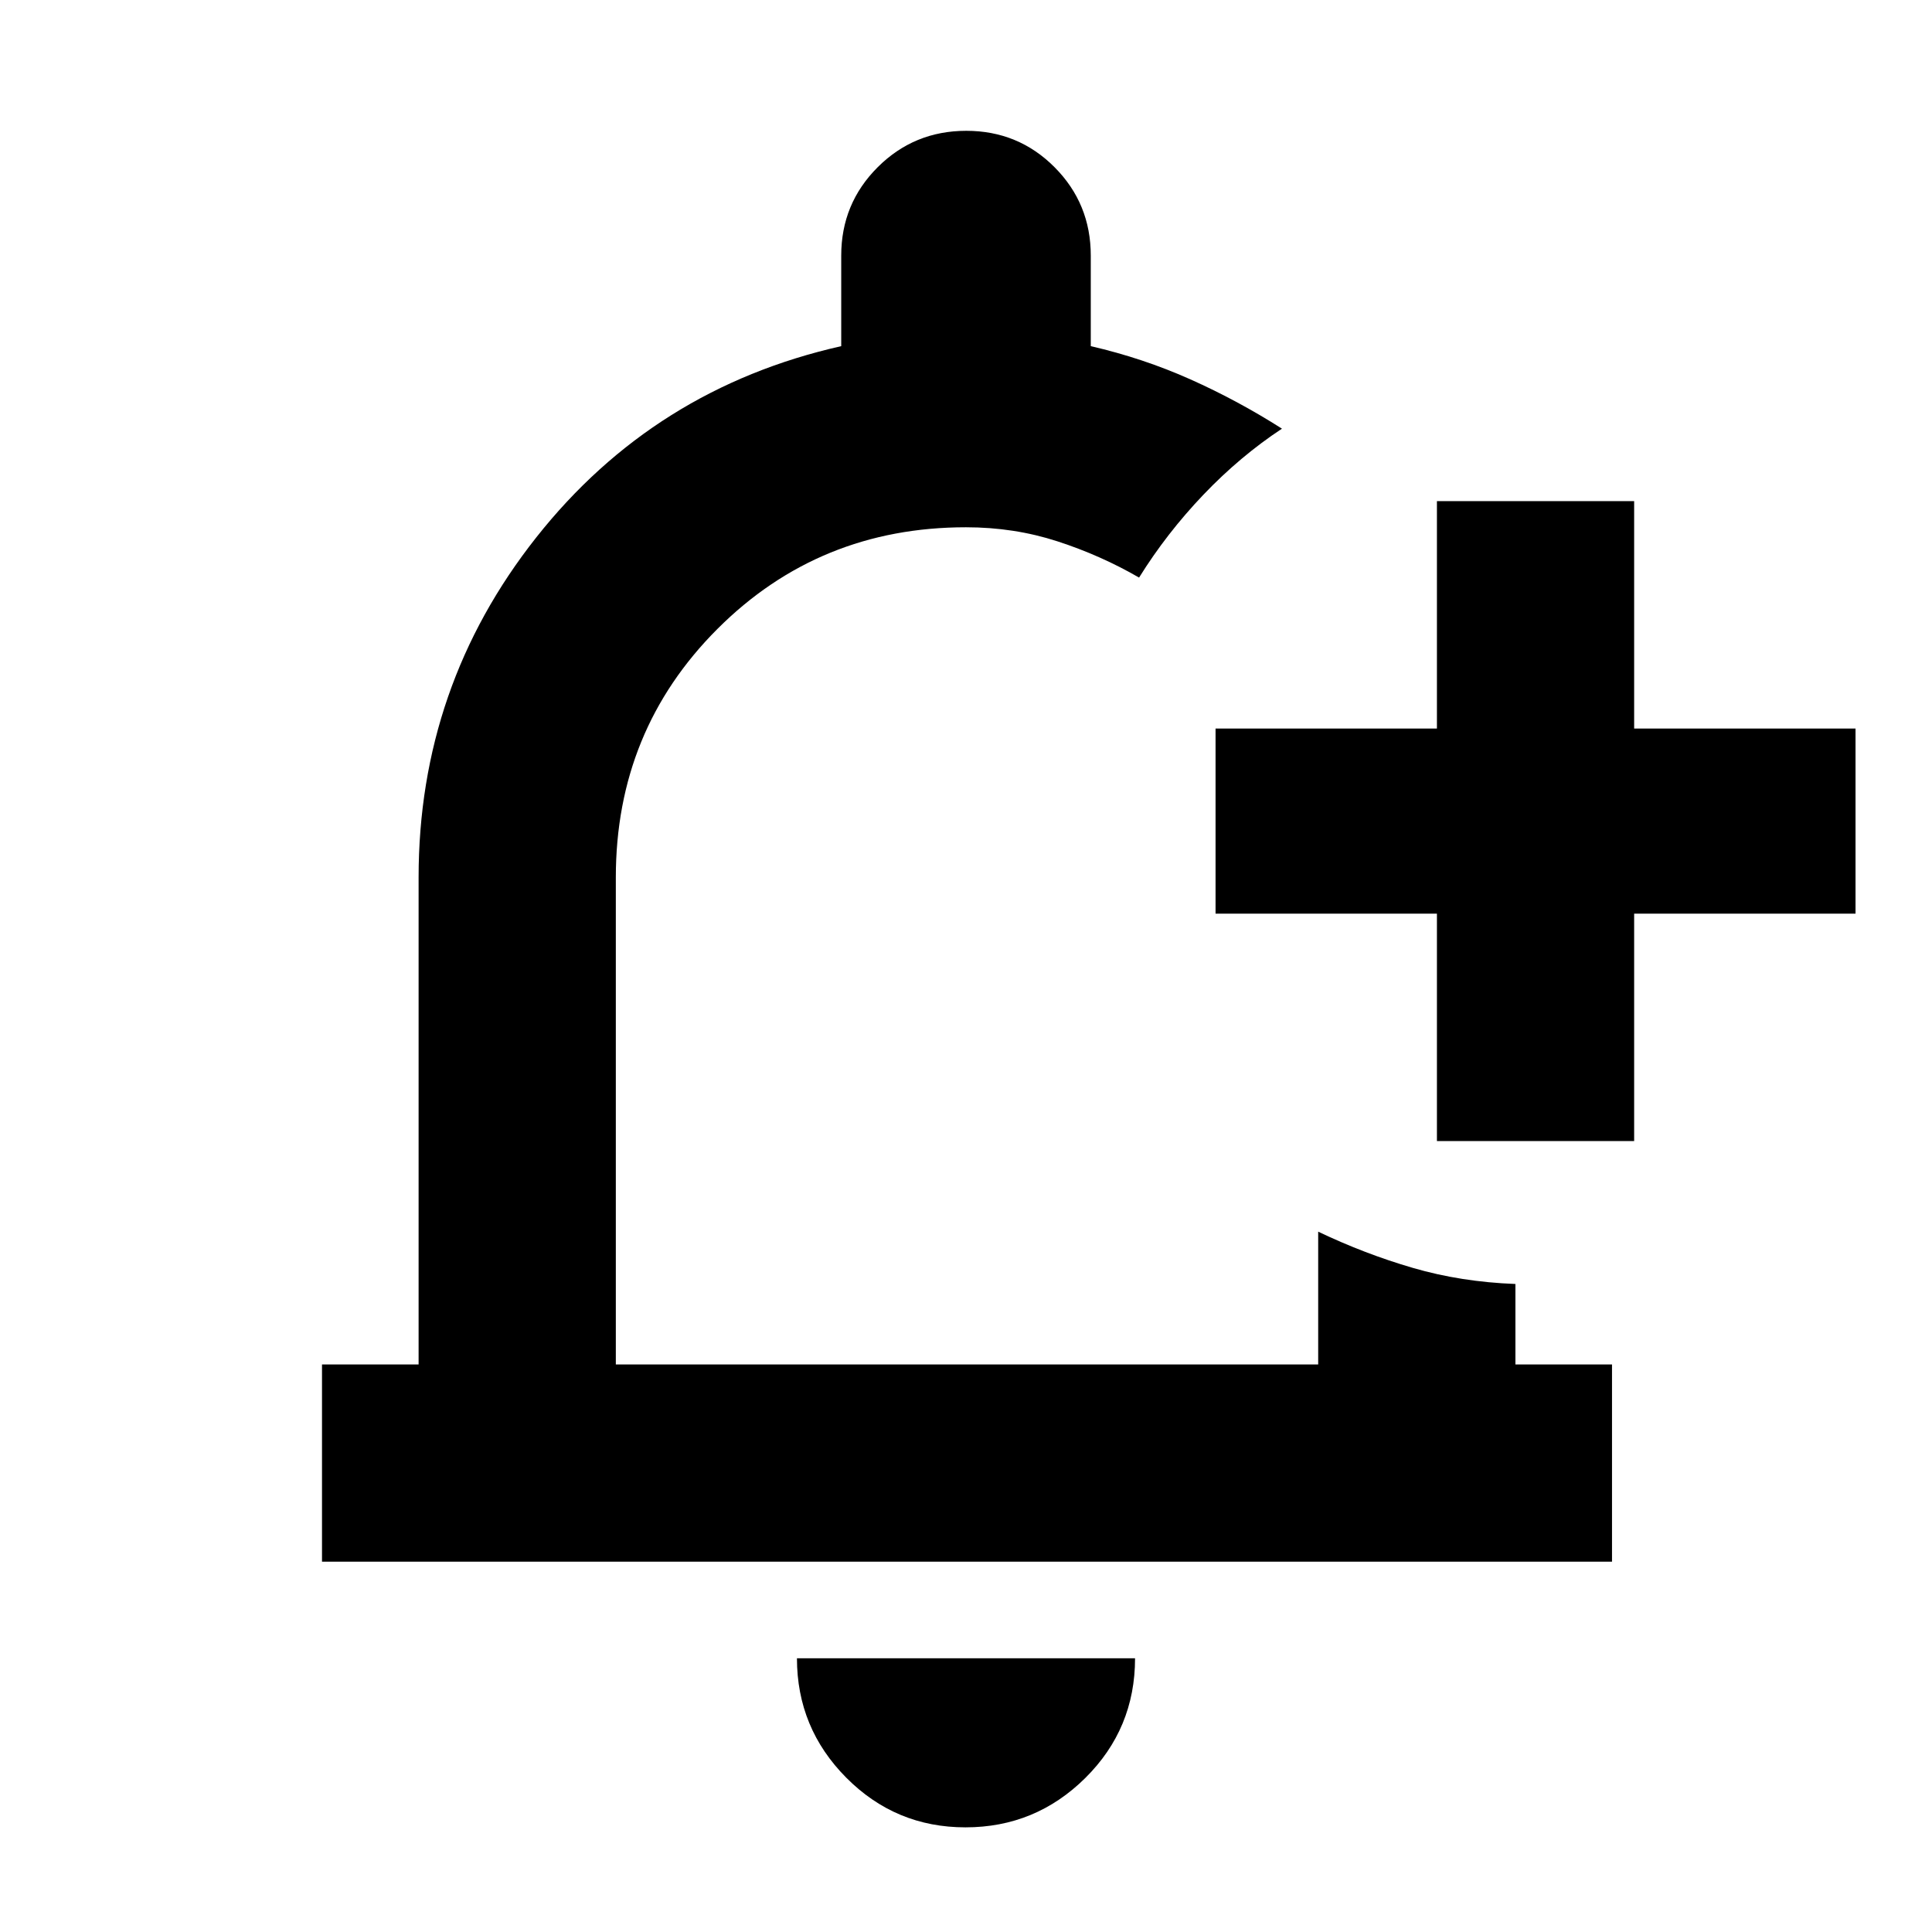 <svg xmlns="http://www.w3.org/2000/svg" height="20" viewBox="0 -960 960 960" width="20"><path d="M481-490Zm-1.25 438Q445-52 420.5-76.68 396-101.35 396-136h168q0 35-24.75 59.5T479.75-52ZM714-393v-113H604v-92h110v-113h98v113h110v92H812v113h-98ZM160-184v-98h48v-242q0-95 58.5-169T418-788v-45q0-25.83 18.12-43.92 18.12-18.08 44-18.08T524-876.92q18 18.09 18 43.92v45q26 6 49.5 16.5T637-747q-20.81 13.73-39.06 32.85Q579.69-695.02 566-673q-19-11-40.52-18-21.52-7-45.48-7-73 0-123.5 50.5T306-524v242h349v-66q23 11 47 18t51 8v40h48v98H160Z"/></svg>